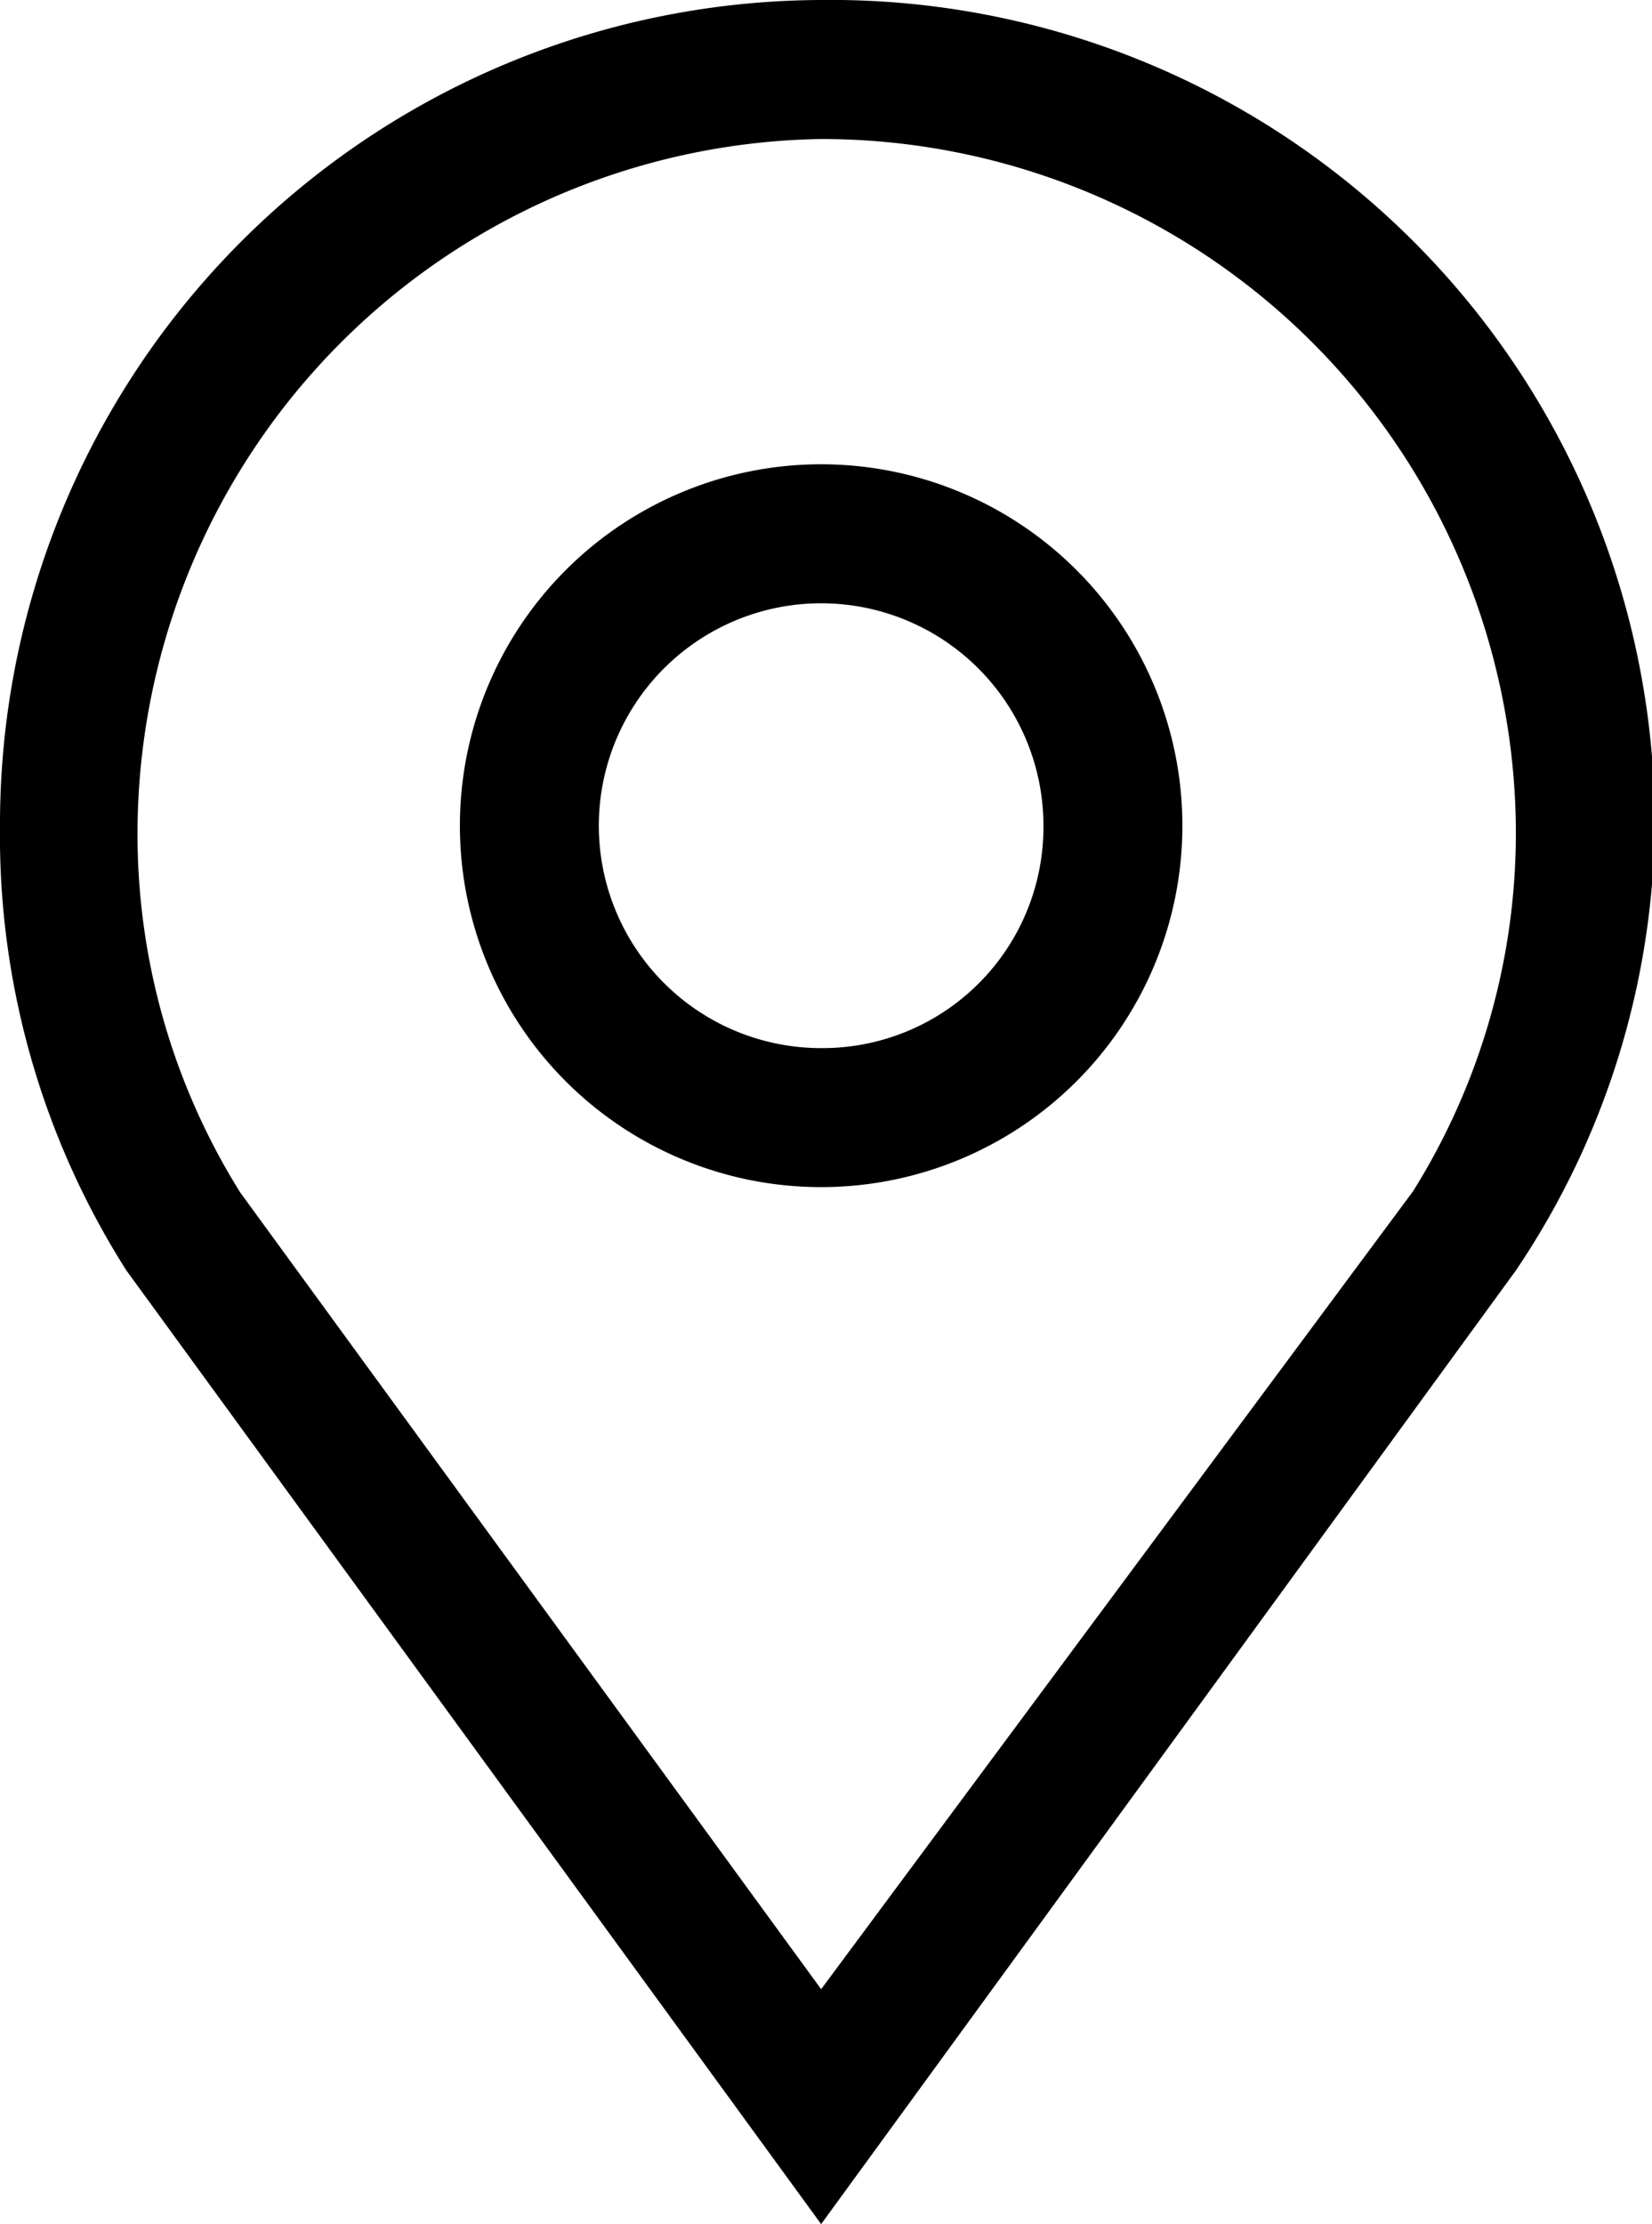 <svg id="Layer_2" data-name="Layer 2" xmlns="http://www.w3.org/2000/svg" viewBox="0 0 11.89 16"><title>Location-icon</title><path d="M8,1A5,5,0,0,1,13,5.94a4.86,4.86,0,0,1-.74,2.63L8,14.31,3.82,8.58a4.86,4.86,0,0,1-.74-2.63A5,5,0,0,1,8,1M8,8.54a2.6,2.6,0,1,0-2.6-2.6A2.6,2.6,0,0,0,8,8.54M8,0A5.93,5.93,0,0,0,2.09,5.94,5.83,5.83,0,0,0,3,9.14L8,16l5-6.86A5.83,5.83,0,0,0,14,5.94,5.93,5.93,0,0,0,8,0H8ZM8,7.54a1.6,1.6,0,1,1,1.6-1.6A1.59,1.59,0,0,1,8,7.54H8Z" transform="translate(-2.09)"/></svg>